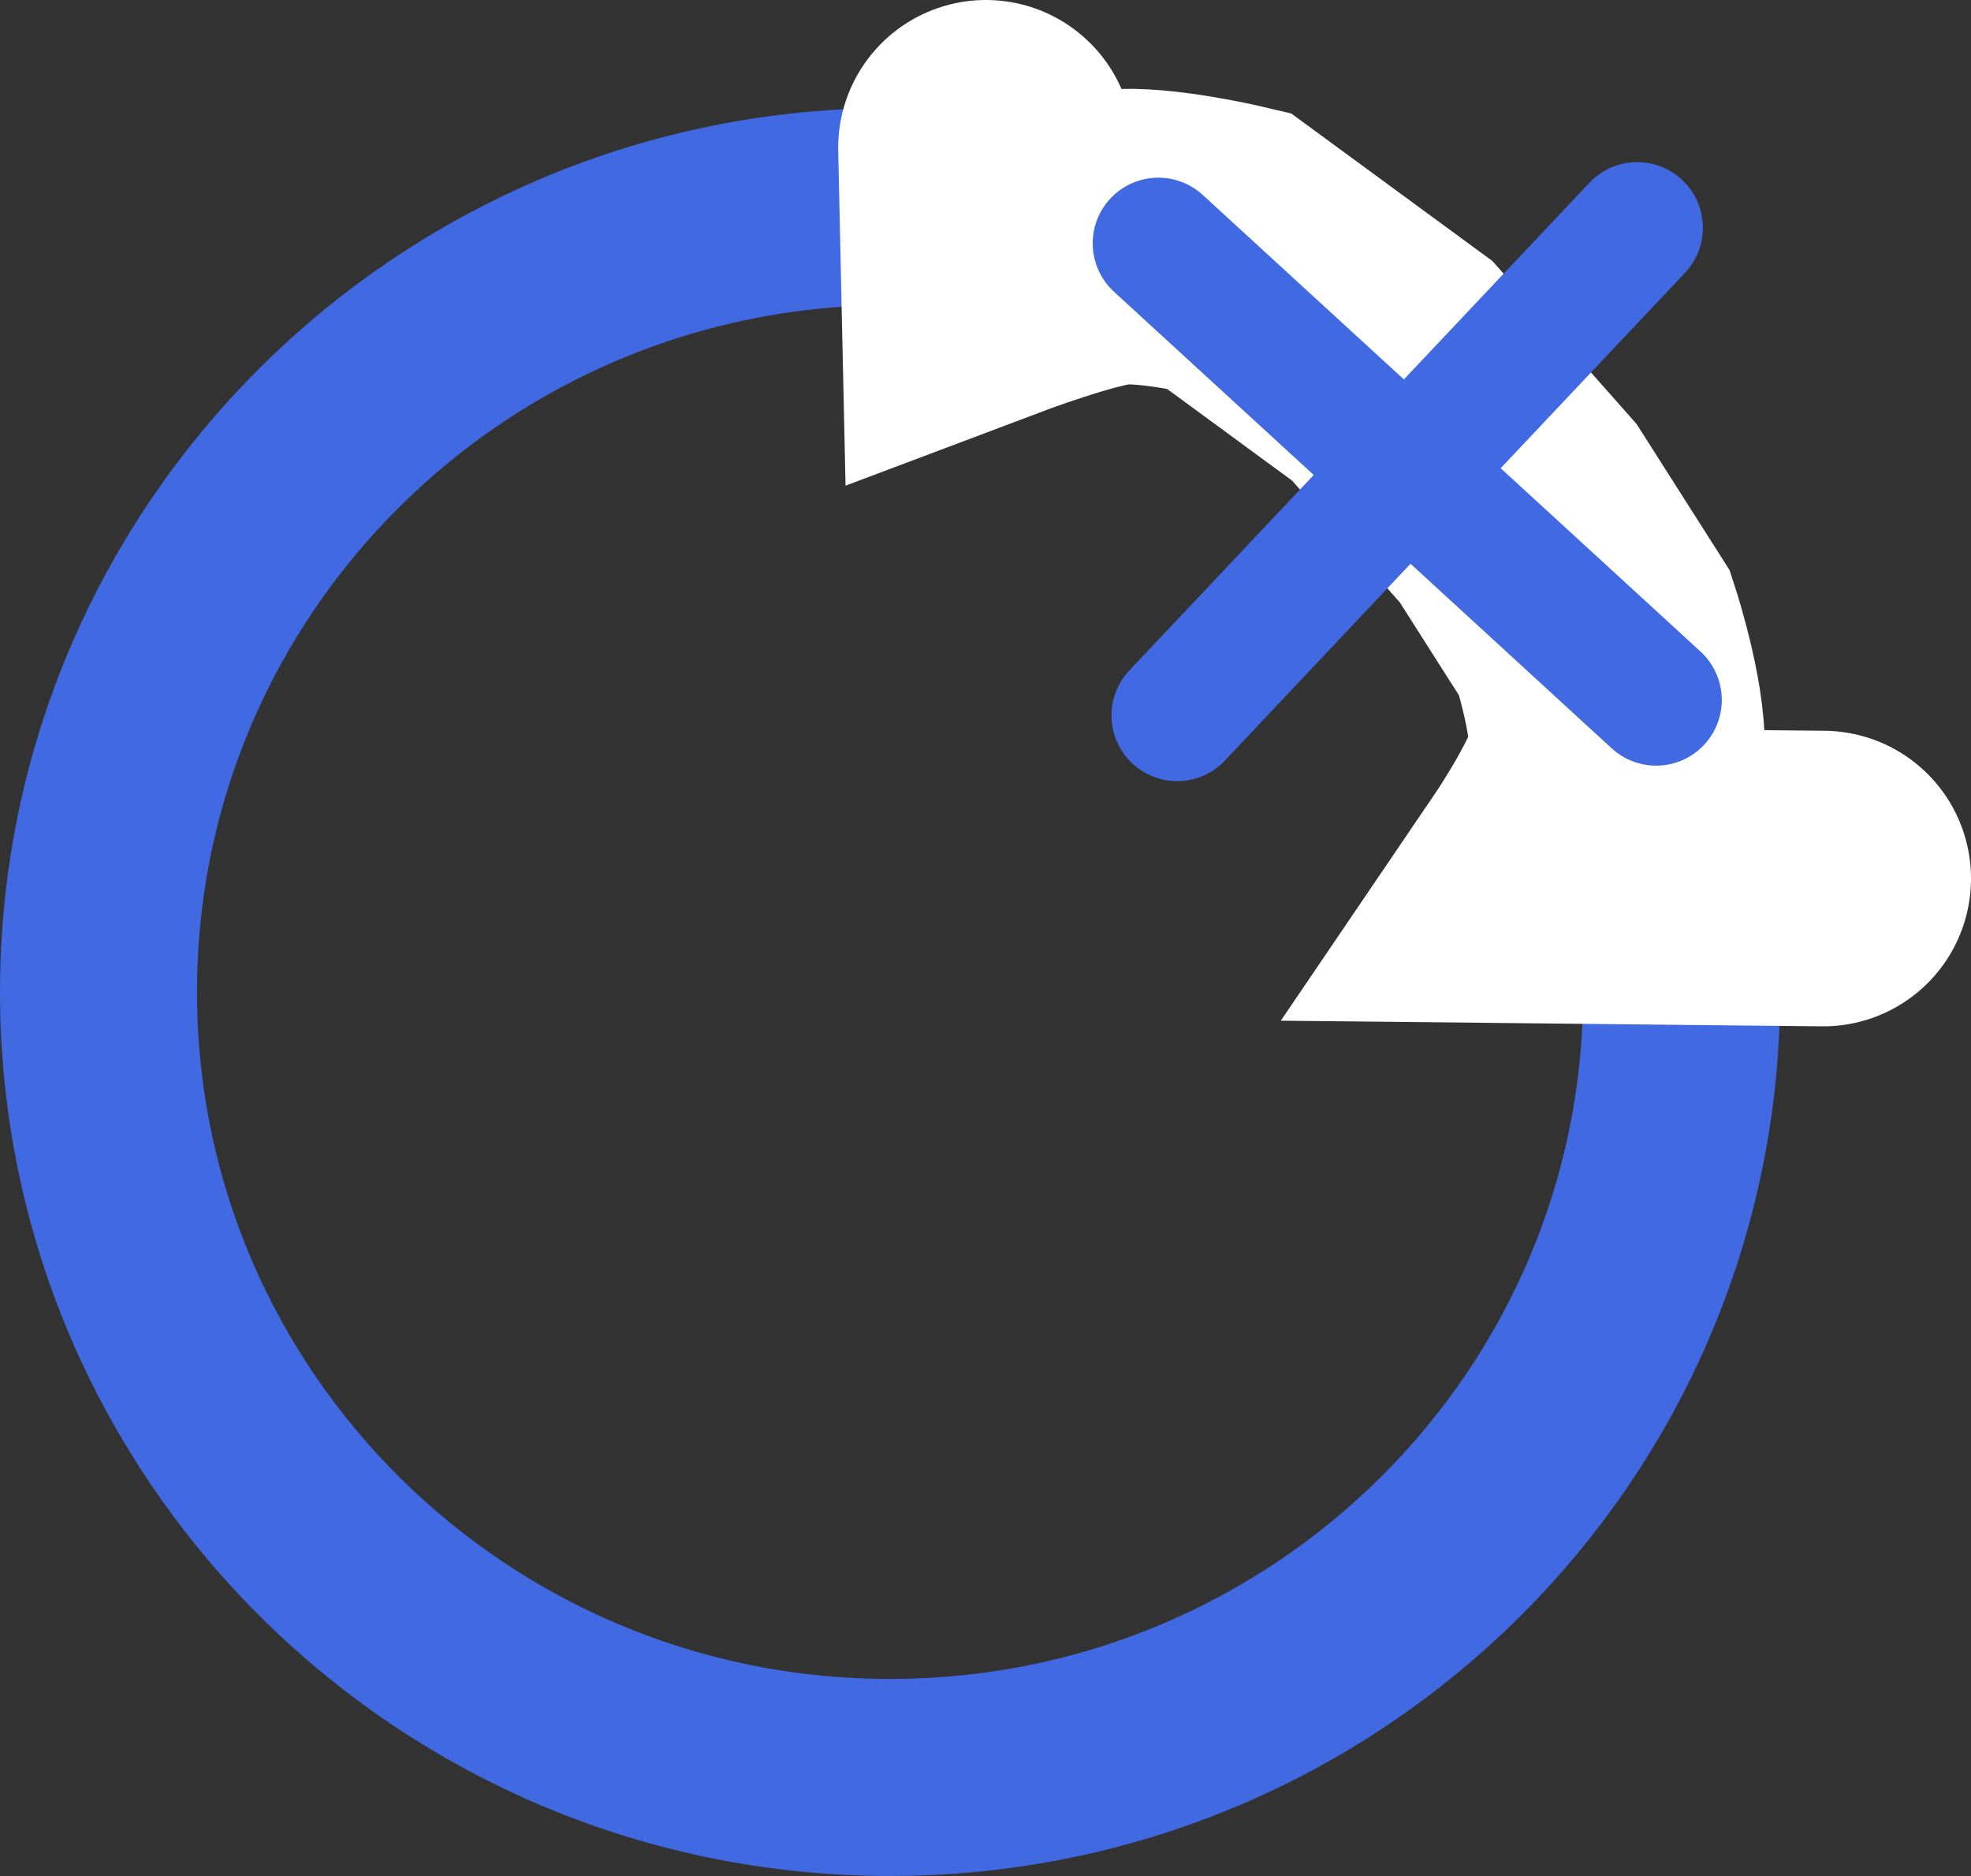 <svg version="1.1" xmlns="http://www.w3.org/2000/svg" xmlns:xlink="http://www.w3.org/1999/xlink" width="30.015" height="28.563" viewBox="0,0,30.015,28.563"><rect x="0" y="0" width="30.015" height="28.563" fill="#333333" stroke="none"/><g transform="translate(-226.417,-164.896)"><g data-paper-data="{&quot;isPaintingLayer&quot;:true}" fill="none" fill-rule="nonzero" stroke-linejoin="miter" stroke-miterlimit="10" stroke-dasharray="" stroke-dashoffset="0" style="mix-blend-mode: normal"><path d="M252.025,180c0,6.604 -5.397,11.958 -12.054,11.958c-6.657,0 -12.054,-5.354 -12.054,-11.958c0,-6.604 5.397,-11.958 12.054,-11.958c6.657,0 12.054,5.354 12.054,11.958z" stroke="#4169e1" stroke-width="3" stroke-linecap="butt"/><path d="M241.431,167.146l0.042,1.917c0,0 1.32,-0.498 1.917,-0.556c0.617,-0.06 1.729,0.202 1.729,0.202l2.5,1.833l1.917,2.167l1.167,1.833c0,0 0.419,1.29 0.323,1.917c-0.092,0.602 -0.886,1.771 -0.886,1.771l4.042,0.042" stroke="#ffffff" stroke-width="4.5" stroke-linecap="round"/><path d="M251.637,175.553c0,0 -1.172,-1.075 -2.008,-1.842c-1.394,-1.278 -5.572,-5.11 -5.572,-5.11" stroke="#4169e1" stroke-width="2" stroke-linecap="round"/><path d="M244.343,175.789c0,0 3.862,-4.093 5.15,-5.458c0.773,-0.819 1.856,-1.967 1.856,-1.967" stroke="#4169e1" stroke-width="2" stroke-linecap="round"/></g></g></svg>